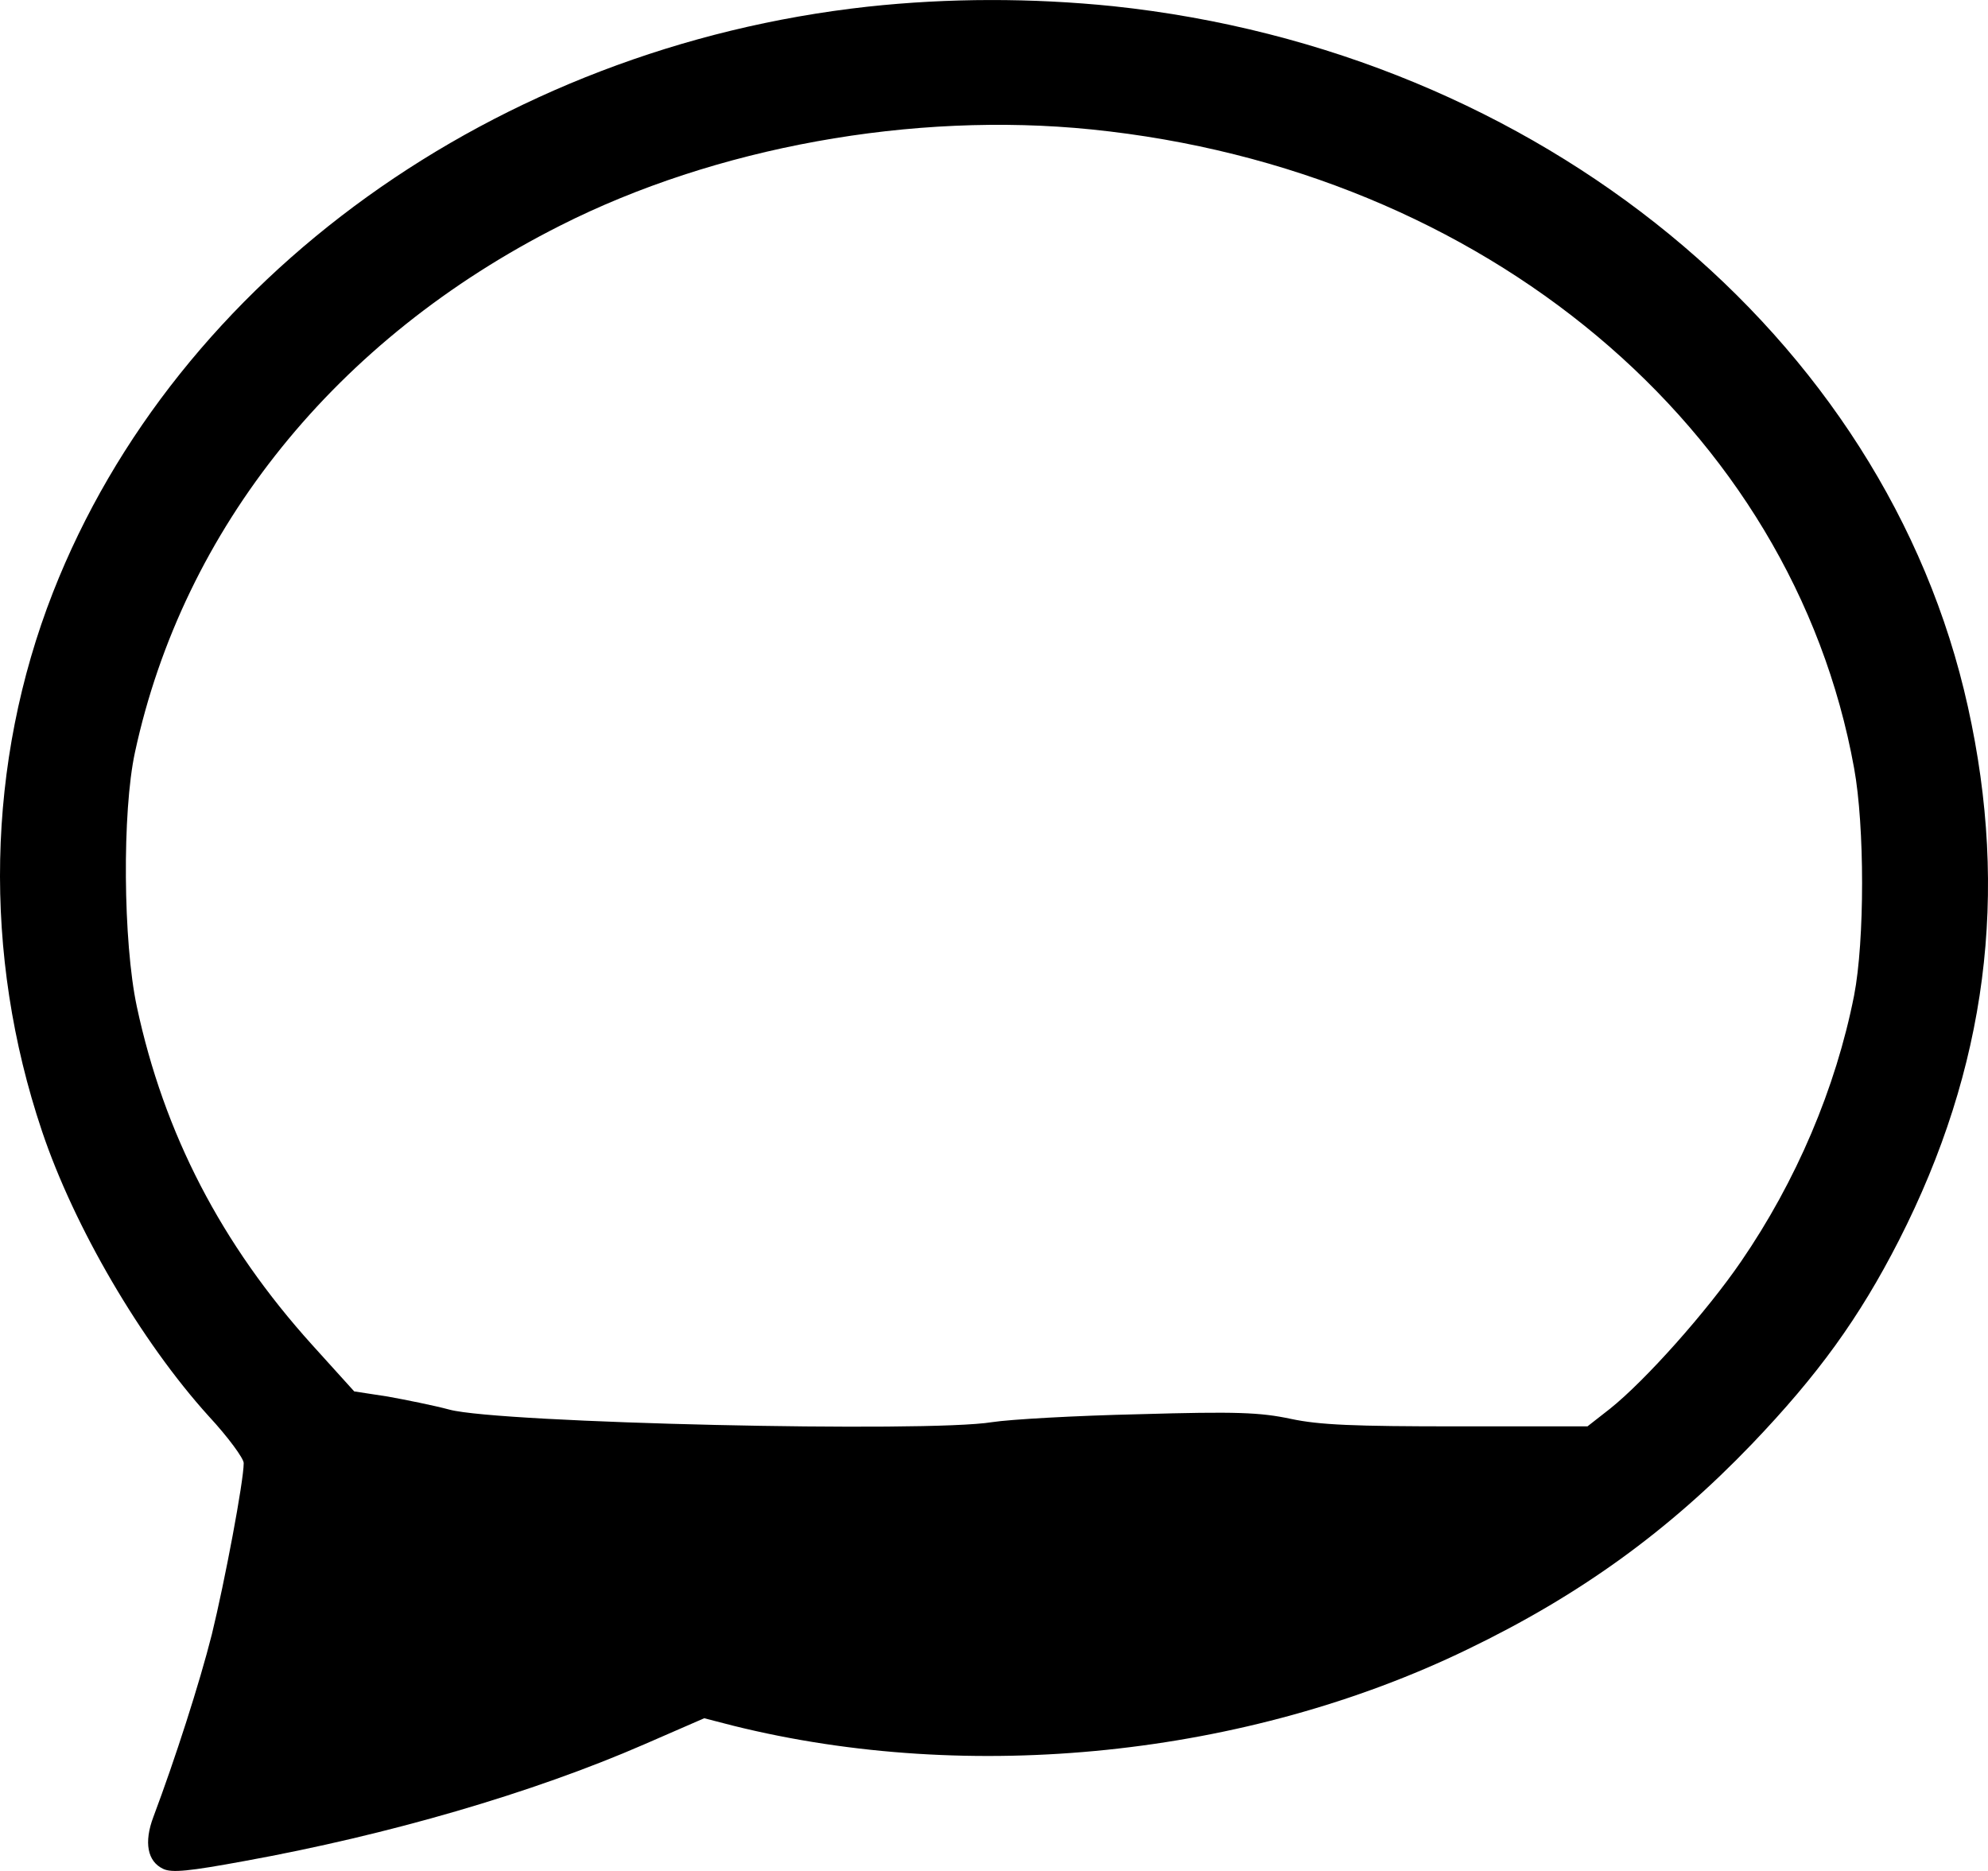 <svg width="17" height="16" viewBox="0 0 17 16" fill="none" xmlns="http://www.w3.org/2000/svg">
<path d="M7.42 0.057C4.242 0.407 1.509 2.371 0.453 5.066C-0.118 6.525 -0.149 8.163 0.359 9.673C0.634 10.492 1.205 11.47 1.784 12.11C1.95 12.289 2.084 12.472 2.084 12.512C2.084 12.667 1.922 13.525 1.812 13.975C1.706 14.396 1.497 15.044 1.312 15.537C1.229 15.756 1.261 15.919 1.395 15.982C1.469 16.018 1.619 16.002 2.092 15.915C3.32 15.692 4.553 15.334 5.51 14.917L6.022 14.694L6.27 14.758C8.302 15.263 10.661 15.02 12.547 14.106C13.512 13.641 14.268 13.092 14.981 12.349C15.548 11.756 15.899 11.271 16.238 10.608C16.99 9.133 17.183 7.642 16.828 6.044C16.127 2.872 13.158 0.439 9.519 0.053C8.822 -0.018 8.113 -0.018 7.42 0.057ZM9.334 1.107C12.693 1.449 15.328 3.655 15.855 6.569C15.946 7.066 15.946 8.044 15.855 8.513C15.698 9.308 15.359 10.103 14.887 10.79C14.595 11.216 14.072 11.804 13.768 12.047L13.575 12.198H12.461C11.579 12.198 11.283 12.186 11.039 12.134C10.775 12.078 10.574 12.07 9.743 12.094C9.204 12.106 8.637 12.138 8.483 12.162C7.928 12.253 4.273 12.17 3.844 12.055C3.71 12.019 3.47 11.971 3.316 11.943L3.029 11.899L2.67 11.502C1.891 10.639 1.402 9.693 1.17 8.608C1.052 8.055 1.044 6.942 1.154 6.434C1.568 4.517 2.875 2.896 4.789 1.93C6.116 1.258 7.806 0.952 9.334 1.107Z" fill="black"/>
</svg>

